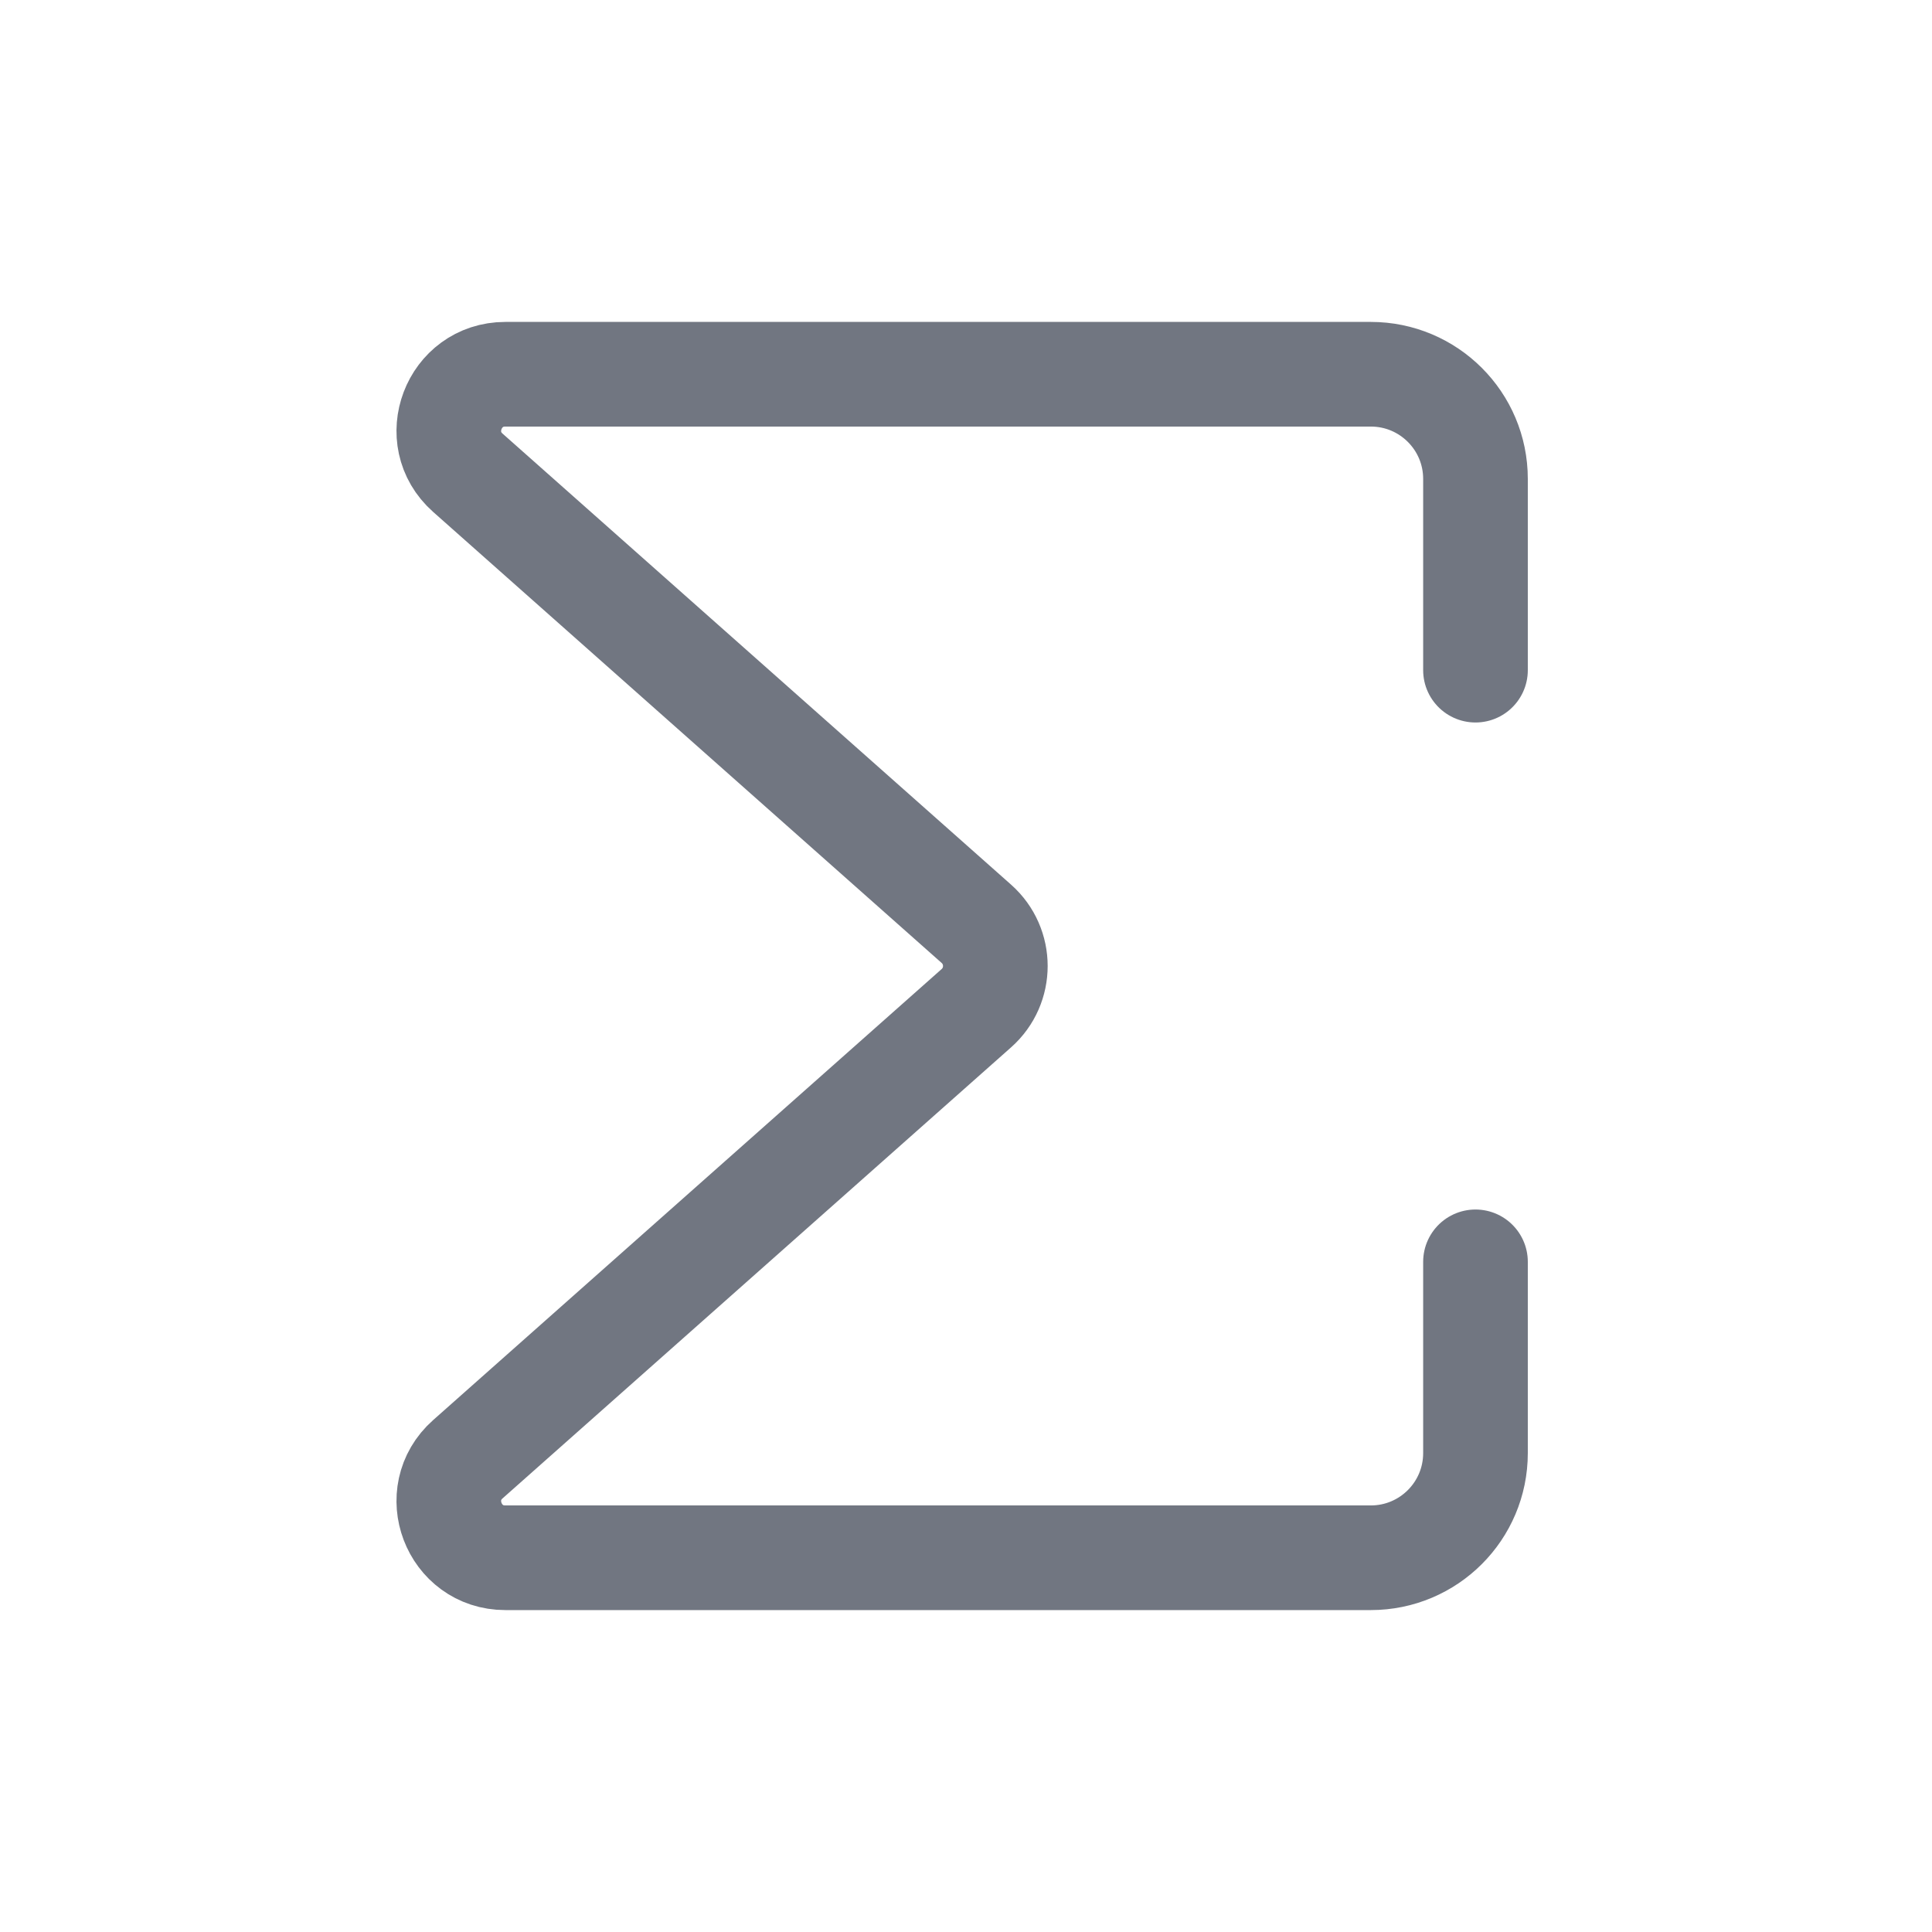 <svg width="24" height="24" viewBox="0 0 24 24" fill="none" xmlns="http://www.w3.org/2000/svg">
<path d="M18.329 8.325V5.949C18.329 5.231 17.747 4.649 17.029 4.649H6.277C5.633 4.649 5.33 5.446 5.812 5.873L12.129 11.476C12.443 11.755 12.443 12.245 12.129 12.524L5.812 18.127C5.33 18.554 5.633 19.351 6.277 19.351H17.029C17.747 19.351 18.329 18.769 18.329 18.051V15.675" stroke="#717681" stroke-width="1.3" stroke-linecap="round"/>
</svg>
